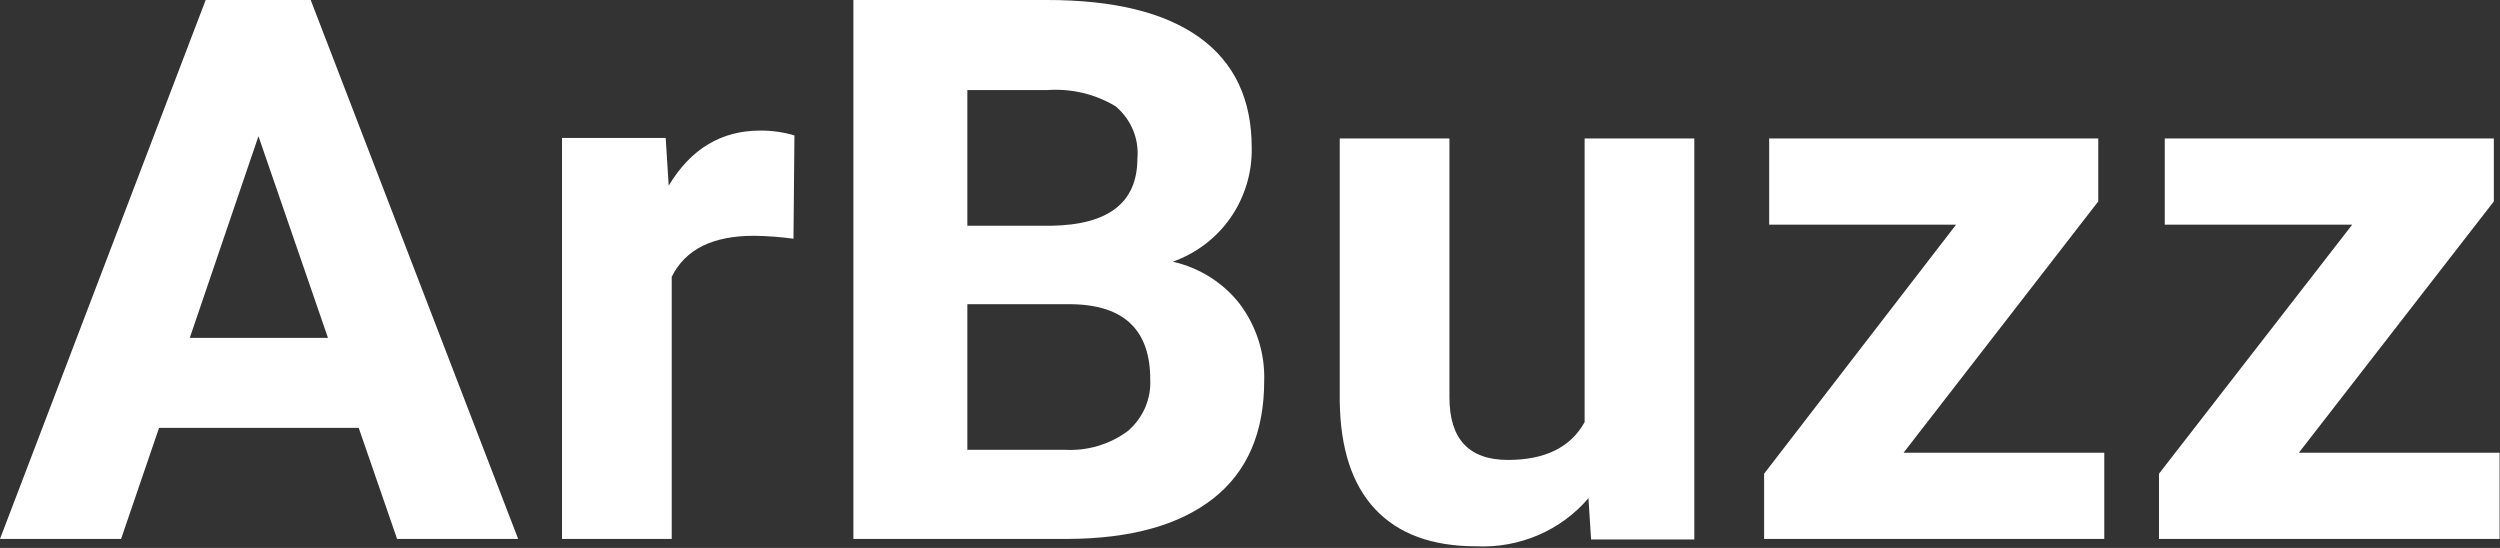<svg width="146" height="32" viewBox="0 0 146 32" fill="none" xmlns="http://www.w3.org/2000/svg">
<rect x="0" y="0" width="146" height="32" fill="#333333" stroke="none"/>
<path d="M20.948 24.987H9.289L7.071 31.473H0L12.011 0H18.145L30.26 31.473H23.19L20.948 24.987ZM11.082 19.733H19.154L15.094 7.954L11.082 19.733Z" fill="white"/>
<path d="M46.339 13.941C45.575 13.837 44.805 13.78 44.033 13.77C41.631 13.77 40.029 14.55 39.228 16.166V31.473H32.822V8.056H38.876L39.052 10.842C40.339 8.698 42.119 7.626 44.393 7.626C45.071 7.622 45.746 7.716 46.395 7.907L46.339 13.941Z" fill="white"/>
<path d="M49.838 31.473V0H61.145C65.058 0 68.029 0.731 70.057 2.193C72.086 3.656 73.1 5.8 73.1 8.626C73.129 10.074 72.702 11.496 71.875 12.7C71.053 13.888 69.868 14.792 68.488 15.284C70.045 15.633 71.428 16.503 72.395 17.743C73.374 19.044 73.879 20.626 73.829 22.239C73.829 25.262 72.838 27.552 70.858 29.108C68.877 30.664 66.053 31.453 62.386 31.473H49.838ZM56.493 13.184H61.385C64.738 13.132 66.416 11.831 66.422 9.281C66.478 8.707 66.391 8.127 66.169 7.592C65.948 7.057 65.598 6.582 65.149 6.206C63.95 5.487 62.548 5.156 61.145 5.261H56.493V13.184ZM56.493 17.766V26.267H62.186C63.506 26.343 64.81 25.955 65.861 25.174C66.3 24.8 66.646 24.334 66.874 23.81C67.101 23.287 67.204 22.721 67.174 22.153C67.174 19.275 65.645 17.813 62.586 17.766H56.493Z" fill="white"/>
<path d="M92.766 29.093C91.971 30.026 90.964 30.766 89.824 31.254C88.684 31.742 87.444 31.964 86.2 31.903C83.633 31.903 81.671 31.182 80.315 29.741C78.962 28.304 78.273 26.189 78.241 23.41V8.087H84.647V23.207C84.647 25.642 85.787 26.86 88.066 26.86C90.234 26.86 91.725 26.124 92.542 24.651V8.087H98.948V31.505H92.919L92.766 29.093Z" fill="white"/>
<path d="M111.168 26.439H122.89V31.473H103.024V27.664L114.234 13.122H103.32V8.087H122.538V11.764L111.168 26.439Z" fill="white"/>
<path d="M134.253 26.439H145.976V31.473H126.085V27.664L137.368 13.122H126.422V8.087H145.64V11.764L134.253 26.439Z" fill="white"/>
</svg>
